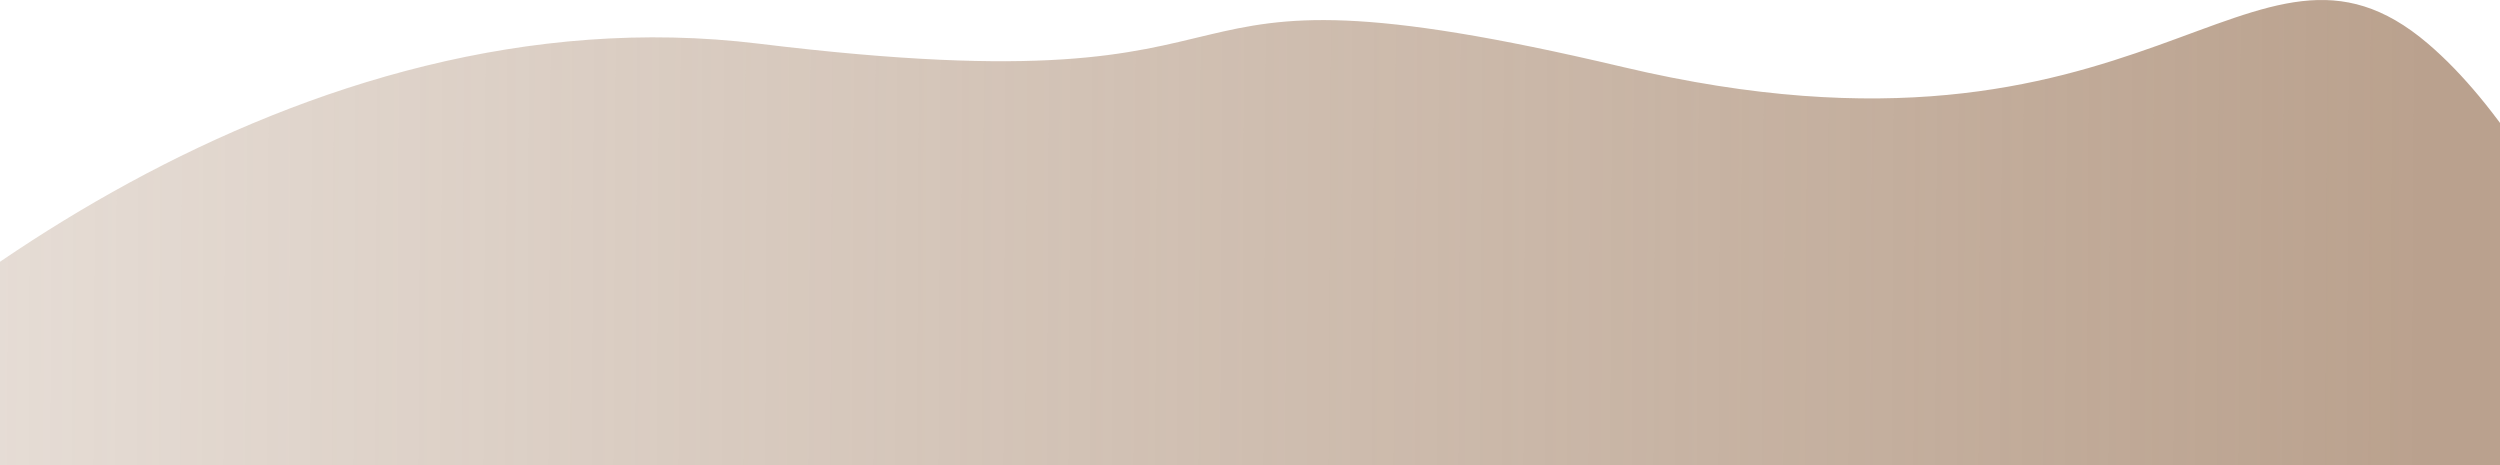 <svg width="1440" height="268" viewBox="0 0 1440 268" fill="none" xmlns="http://www.w3.org/2000/svg">
<path d="M437 25.146C171.8 -7.254 -67.5 184.646 -154 284.646V295.146C-94.5 349.646 57.5 466.746 189.5 499.146C247.1 501.546 497.5 433.146 615.5 398.646L1563.5 344.646C1542.5 267.146 1480.1 94.746 1398.5 25.146C1296.5 -61.854 1239.5 110.646 935 38.646C630.5 -33.354 768.5 65.646 437 25.146Z" fill="url(#paint0_linear_4_252)" fill-opacity="0.7"/>
<defs>
<linearGradient id="paint0_linear_4_252" x1="1389.5" y1="201.645" x2="-838" y2="190.146" gradientUnits="userSpaceOnUse">
<stop stop-color="#9D7A5E"/>
<stop offset="1" stop-color="#9D7A5E" stop-opacity="0"/>
</linearGradient>
</defs>
</svg>
